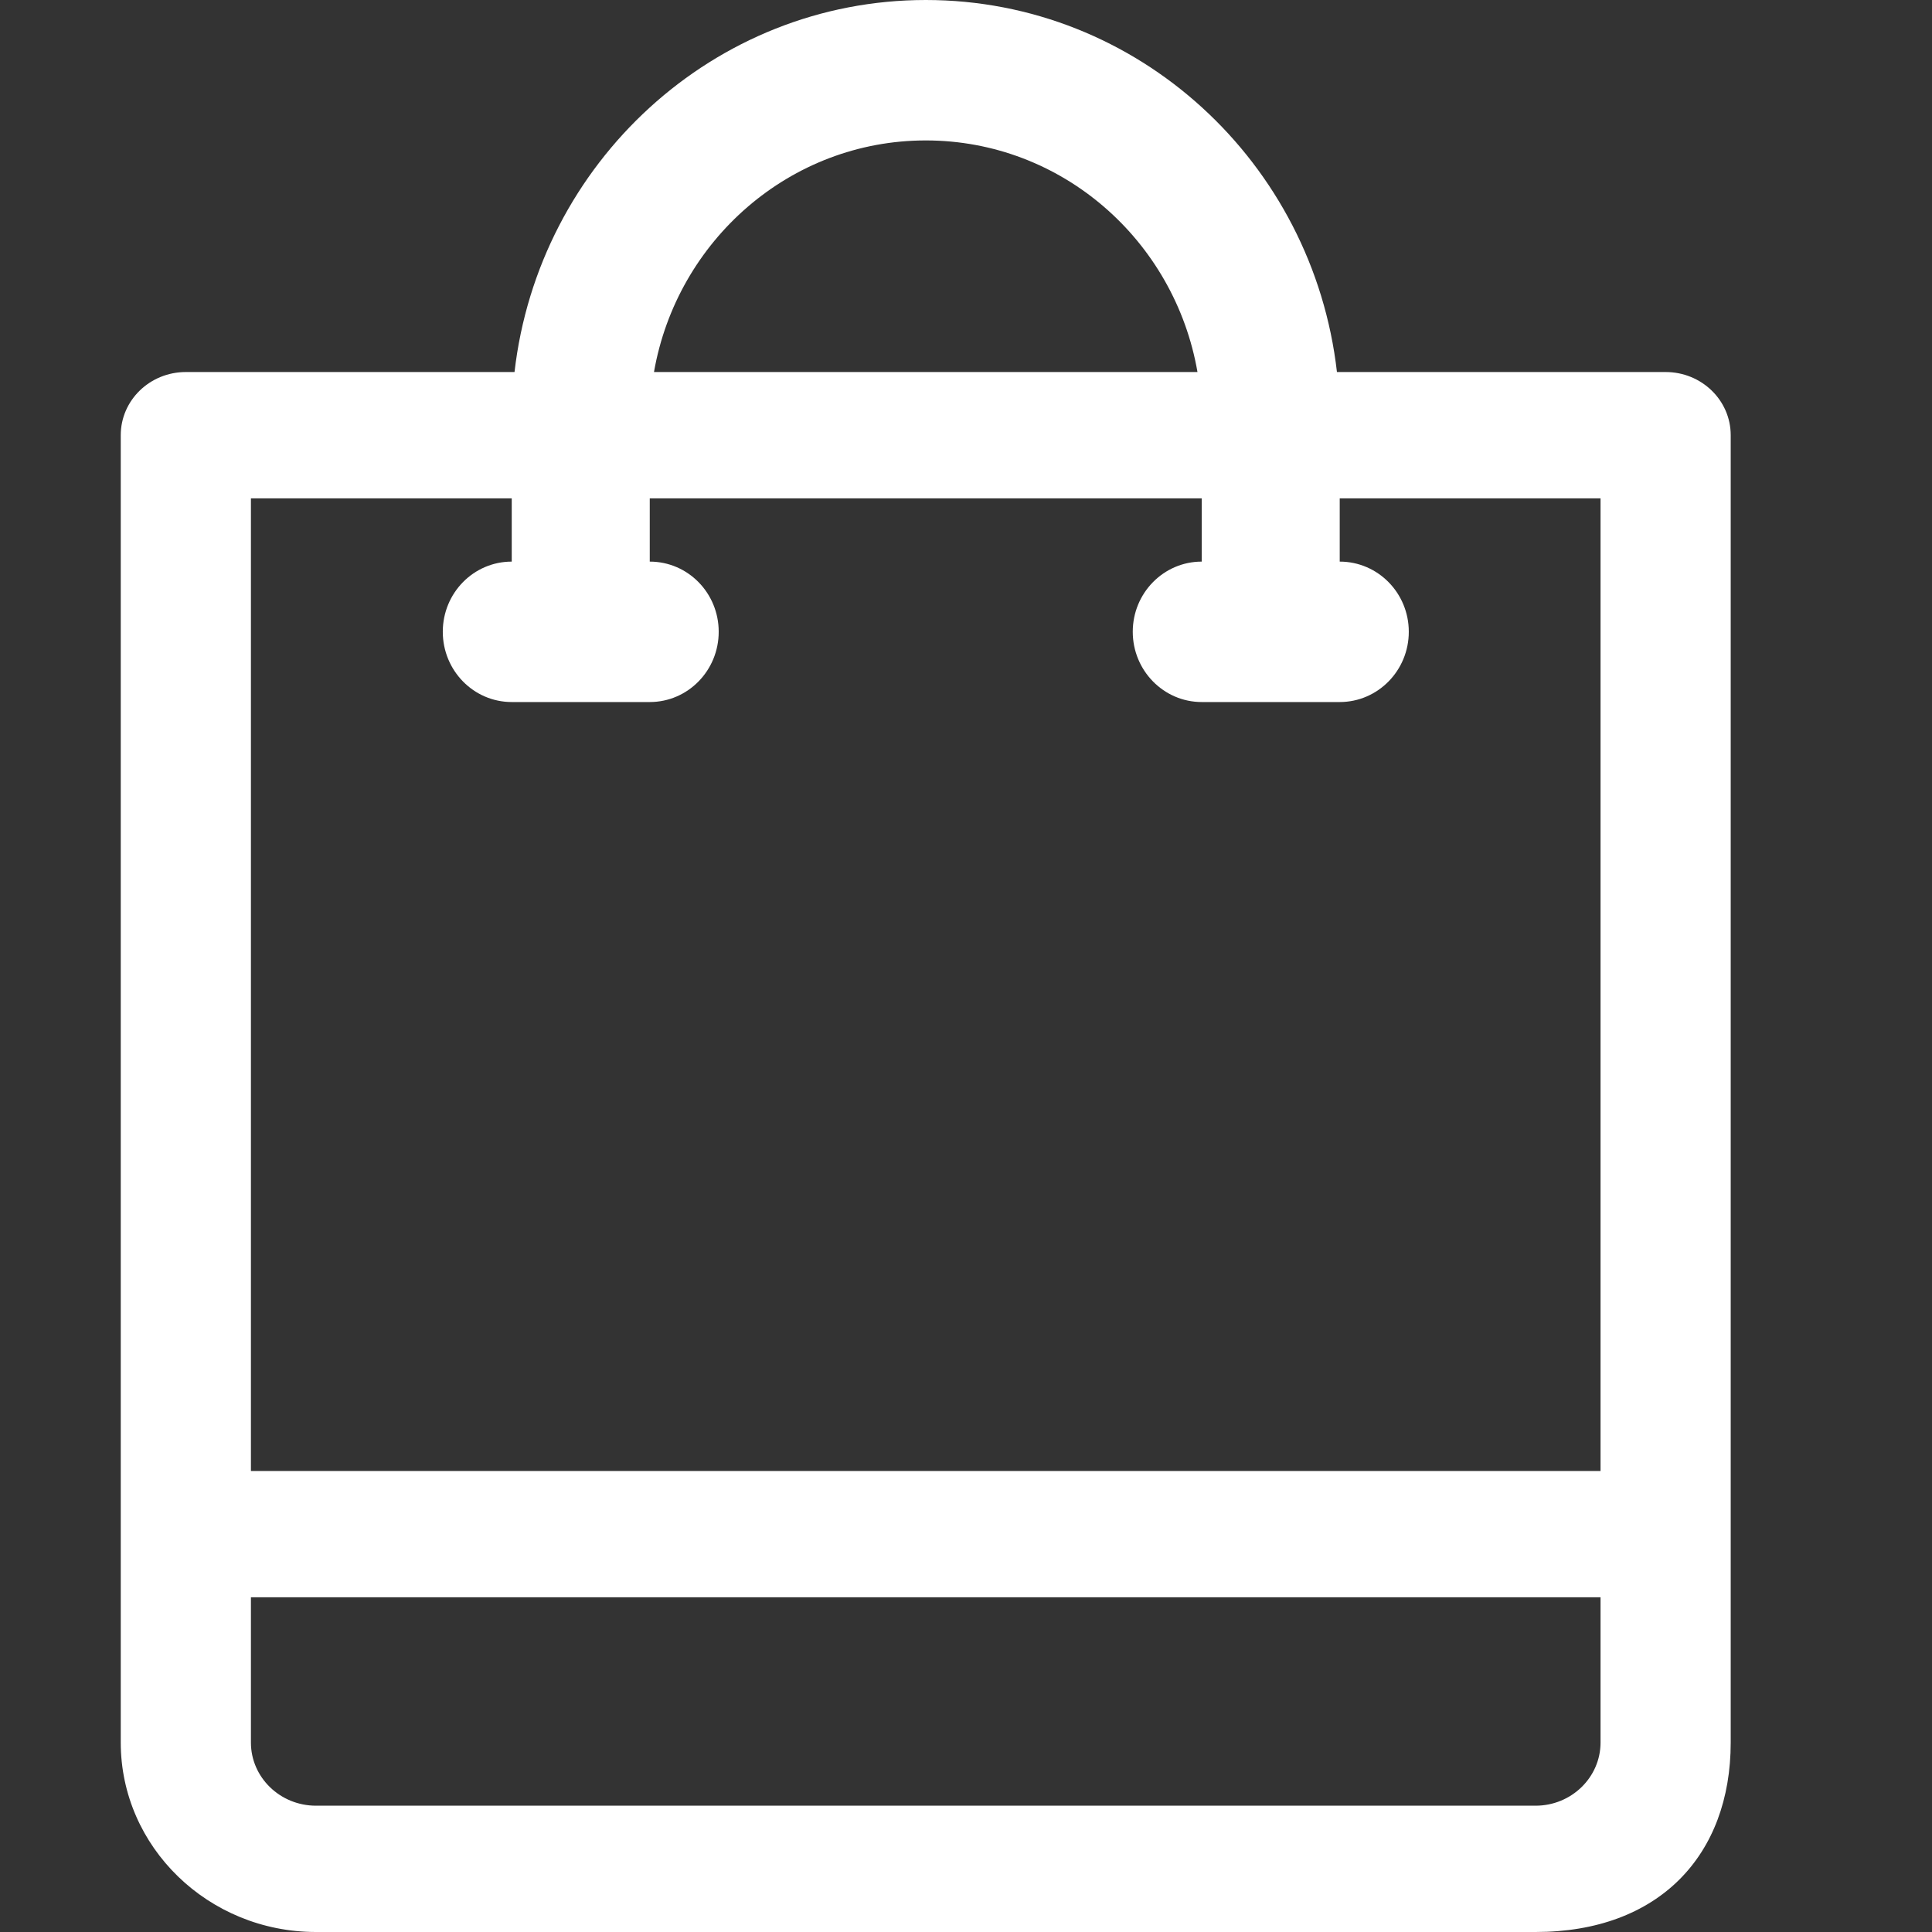 <svg width="16" height="16" viewBox="0 0 16 16" fill="none" xmlns="http://www.w3.org/2000/svg" cursor='pointer'>
<rect x="0" y="0" width="16" height="16" fill="#333333" stroke="none"/>
<path fill-rule="evenodd" clip-rule="evenodd" d="M11.072 3.081H13.794C14.092 3.081 14.333 3.315 14.333 3.604V14.431C14.333 15.364 13.739 16 12.717 16H2.617C1.725 16 1 15.296 1 14.431V3.604C1 3.315 1.241 3.081 1.539 3.081H4.261C4.46 1.349 5.911 -1.48682e-07 7.667 0C9.425 1.48982e-07 10.874 1.346 11.072 3.081ZM11.095 4.127V4.651C11.411 4.651 11.667 4.911 11.667 5.232C11.667 5.553 11.411 5.814 11.095 5.814H9.952C9.637 5.814 9.381 5.553 9.381 5.232C9.381 4.911 9.637 4.651 9.952 4.651V4.127H5.381V4.651C5.697 4.651 5.952 4.911 5.952 5.232C5.952 5.553 5.697 5.814 5.381 5.814H4.238C3.922 5.814 3.667 5.553 3.667 5.232C3.667 4.911 3.922 4.651 4.238 4.651V4.127H2.078V12.182H13.255V4.127H11.095ZM9.917 3.081C9.728 1.991 8.793 1.163 7.667 1.163C6.543 1.163 5.606 1.992 5.416 3.081H9.917ZM2.078 14.431V13.228H13.255V14.431C13.255 14.719 13.014 14.954 12.717 14.954H2.617C2.319 14.954 2.078 14.719 2.078 14.431Z" fill="white"/>
</svg>
